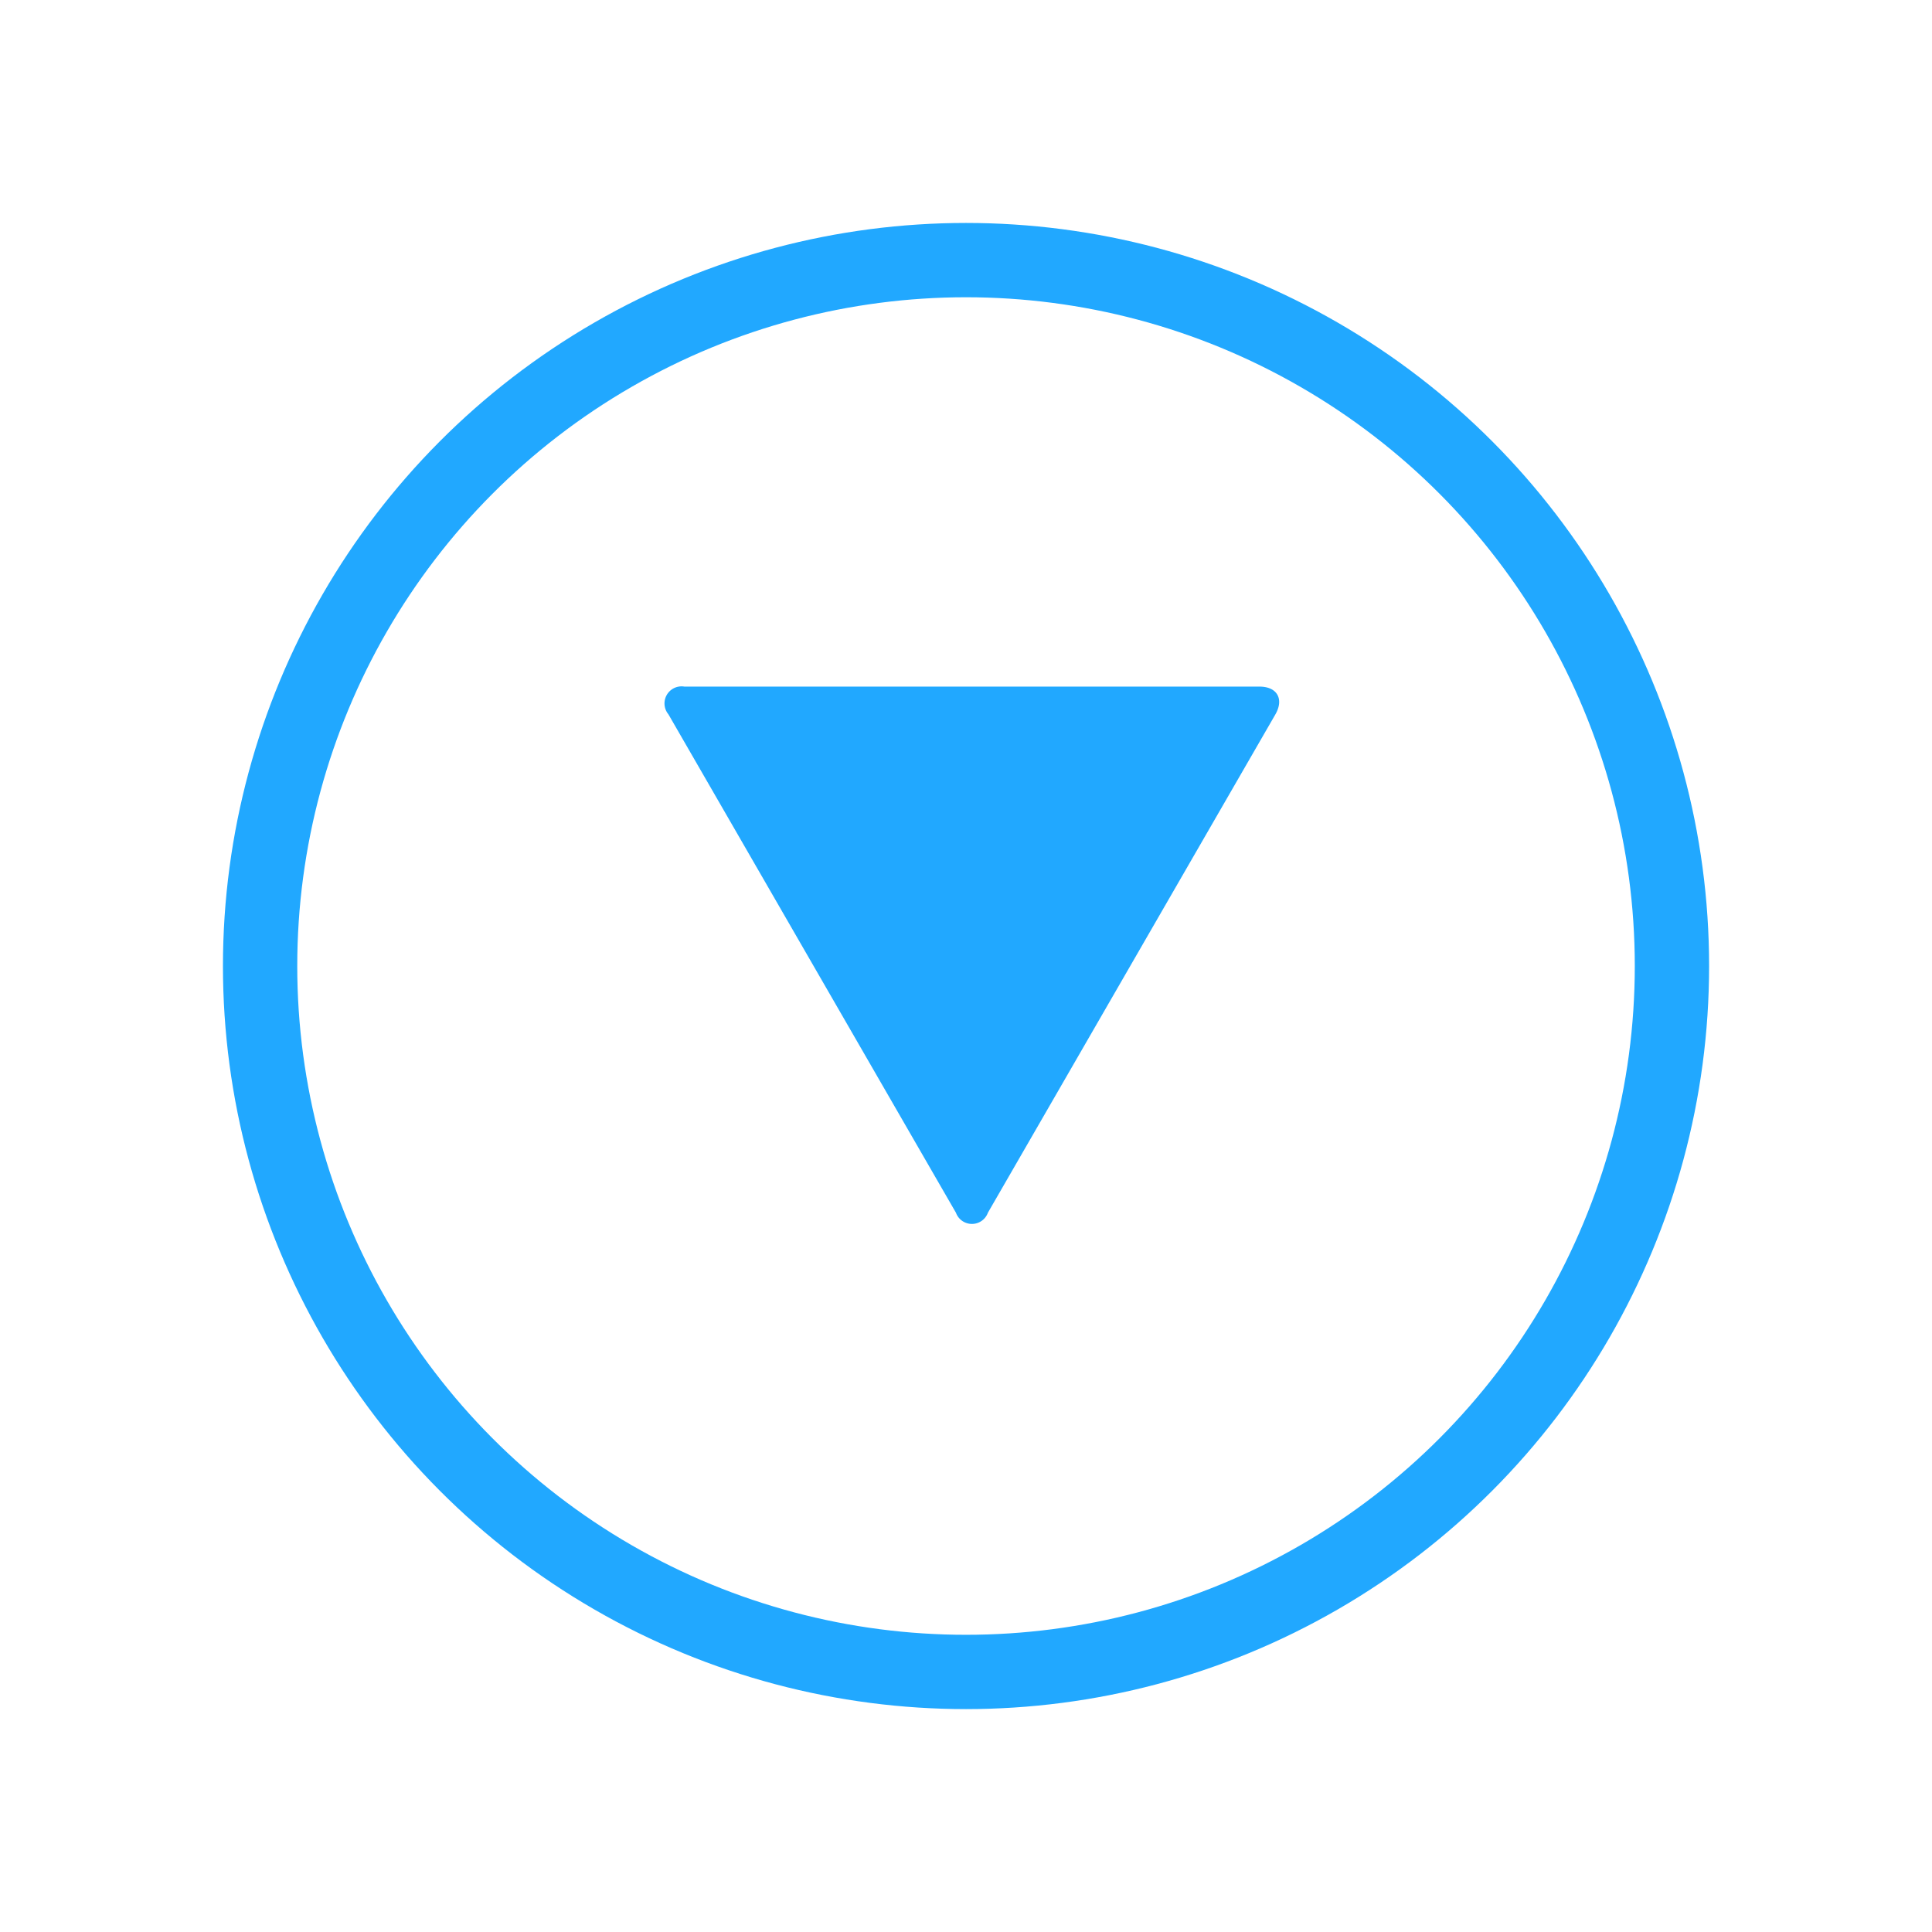 <svg xmlns="http://www.w3.org/2000/svg" xmlns:xlink="http://www.w3.org/1999/xlink" viewBox="64.889 977.889 78 78">
  <defs>
    <style>
      .cls-1 {
        fill: #fff;
        stroke: #21a8ff;
        stroke-width: 3px;
      }

      .cls-2 {
        fill: #21a8ff;
      }

      .cls-3 {
        stroke: none;
      }

      .cls-4 {
        fill: none;
      }

      .cls-5 {
        filter: url(#Ellipse_7);
      }
    </style>
    <filter id="Ellipse_7" x="64.889" y="977.889" width="78" height="78" filterUnits="userSpaceOnUse">
      <feOffset dy="3" input="SourceAlpha"/>
      <feGaussianBlur stdDeviation="3" result="blur"/>
      <feFlood flood-opacity="0.161"/>
      <feComposite operator="in" in2="blur"/>
      <feComposite in="SourceGraphic"/>
    </filter>
  </defs>
  <g id="Group_118" data-name="Group 118" transform="translate(-667 -24)">
    <g class="cls-5" transform="matrix(1, 0, 0, 1, 667, 24)">
      <g id="Ellipse_7-2" data-name="Ellipse 7" class="cls-1" transform="translate(73.89 983.89)">
        <circle class="cls-3" cx="30" cy="30" r="30"/>
        <circle class="cls-4" cx="30" cy="30" r="28.5"/>
      </g>
    </g>
    <path id="play_2_" class="cls-2" d="M1.118,24.659A.689.689,0,0,1,0,24.014V.8C0,.065.516-.193,1.118.151L21.241,11.76a.686.686,0,0,1,0,1.29Z" transform="translate(783.533 1029.609) rotate(90)"/>
  </g>
</svg>
